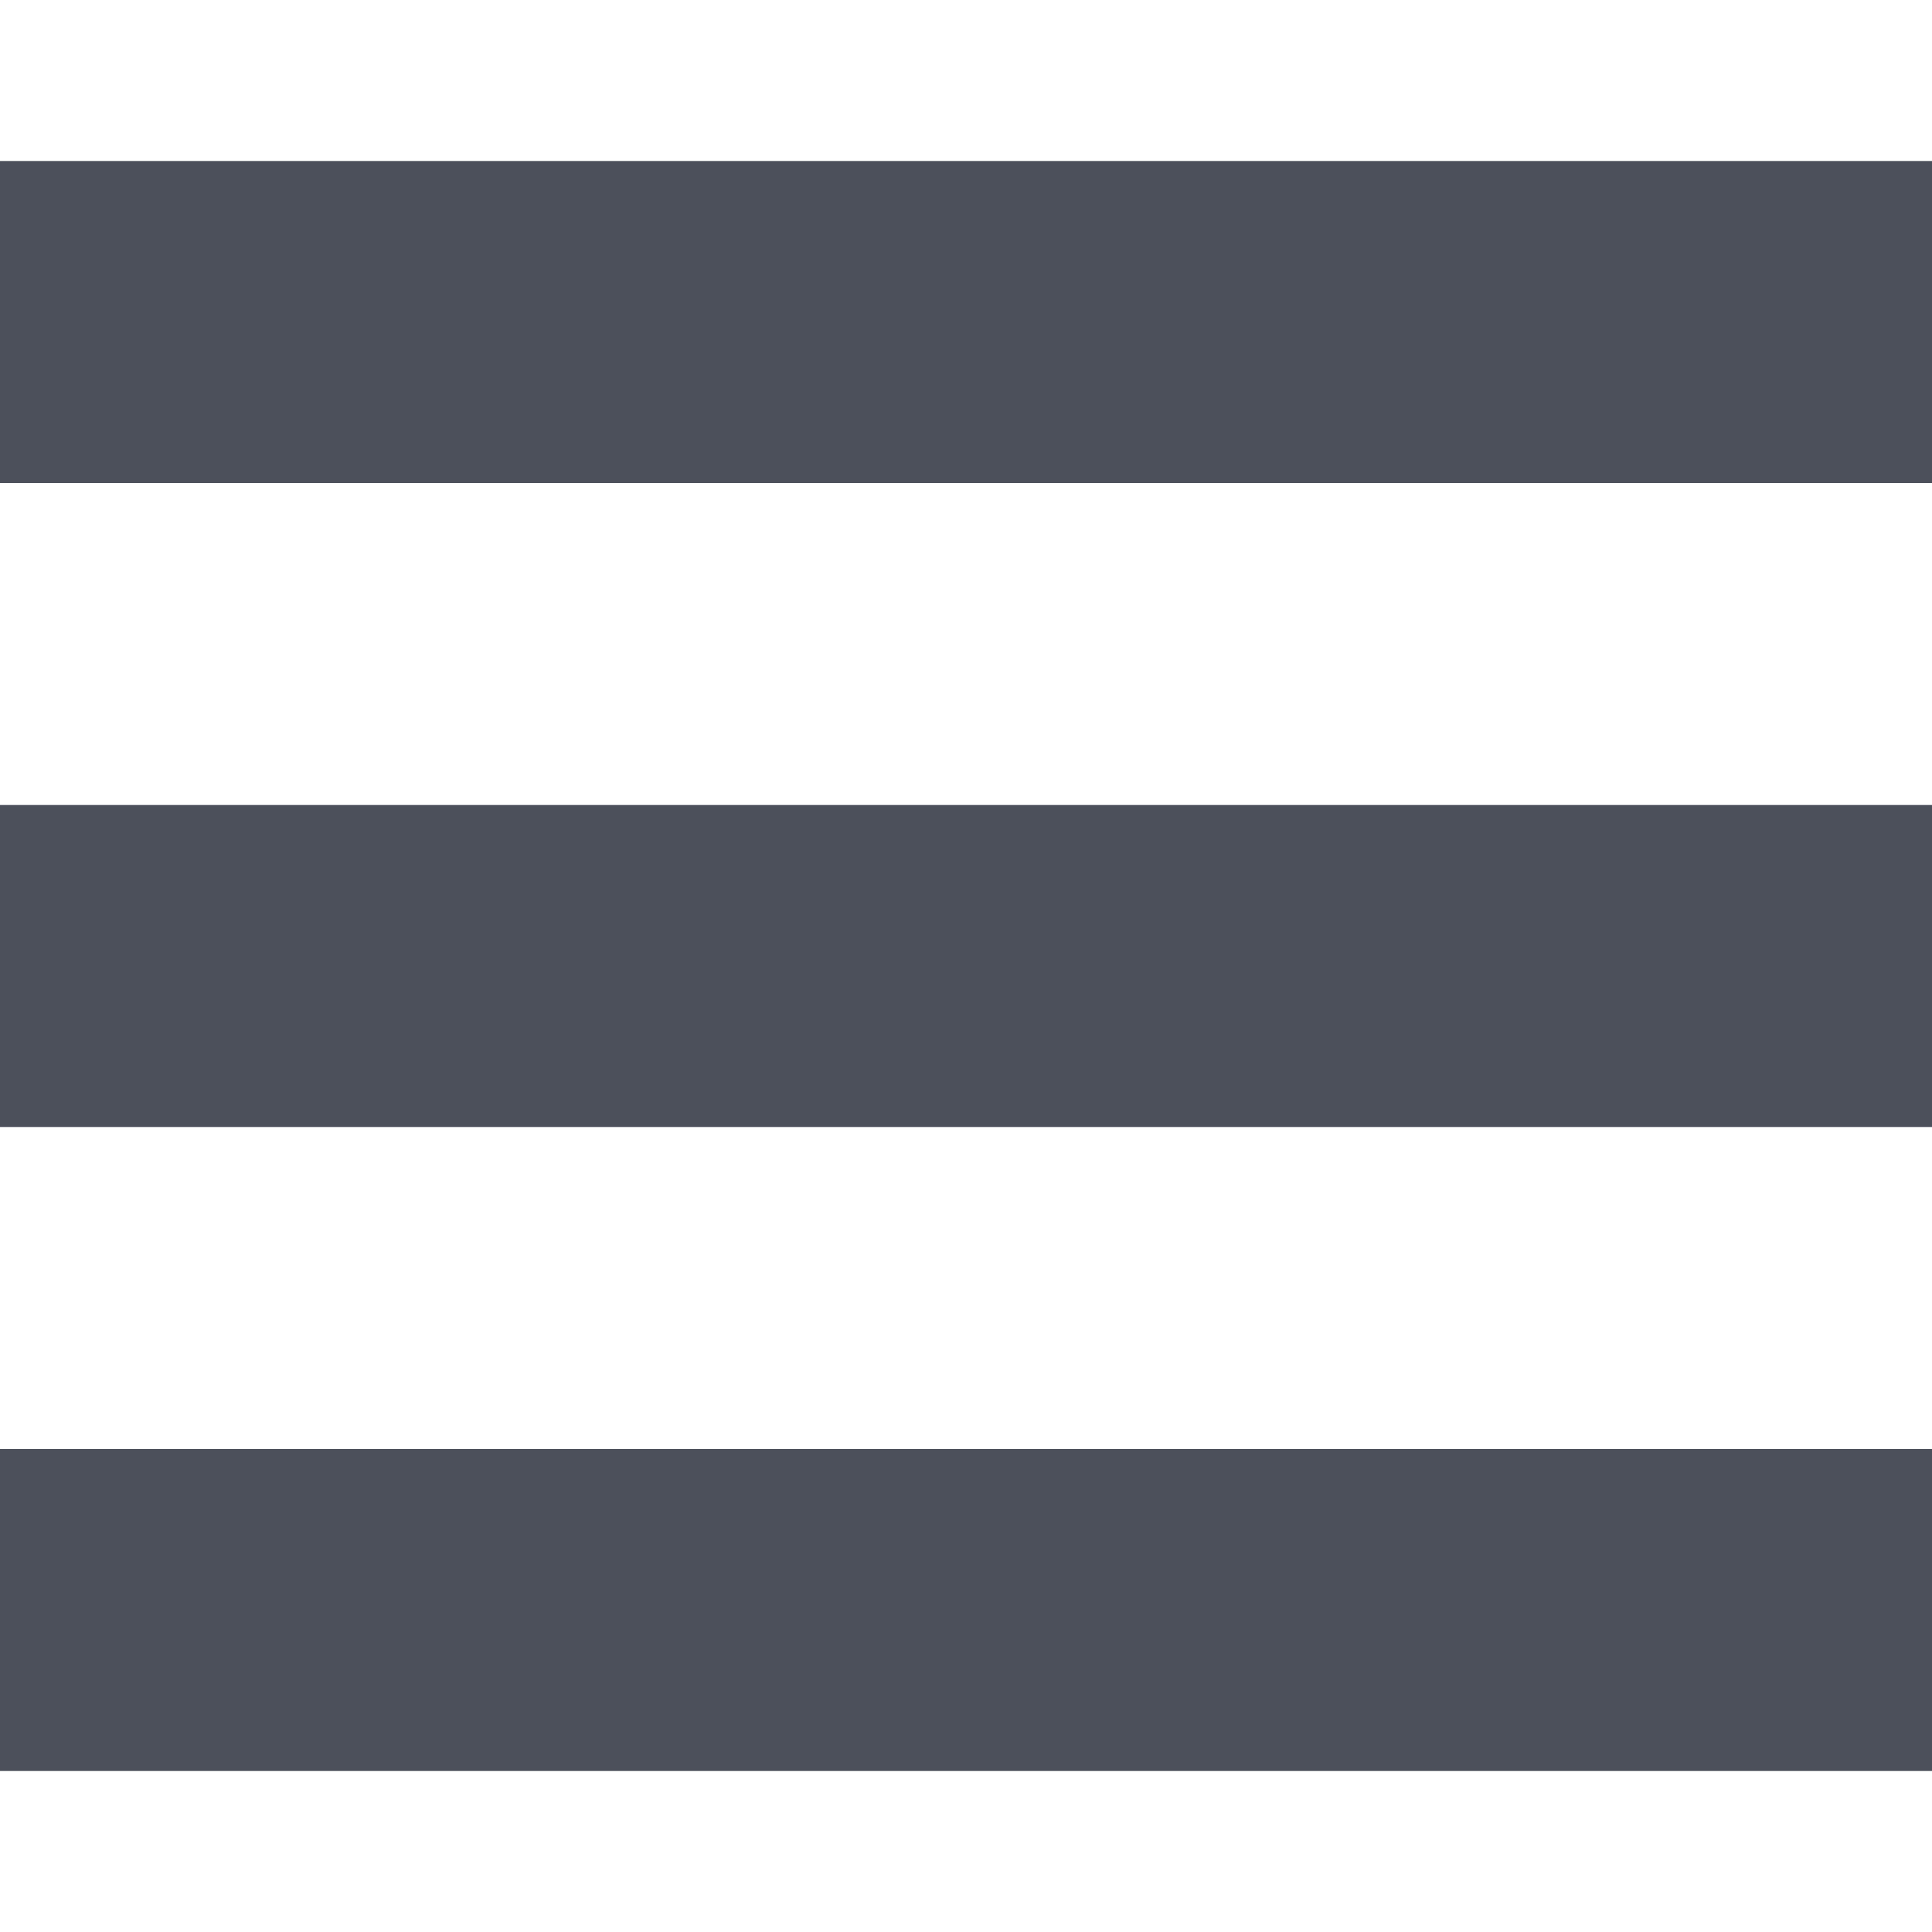 <svg width="12" height="12" viewBox="0 0 12 12" fill="none" xmlns="http://www.w3.org/2000/svg">
<path d="M0 1H12V3H0V1Z" fill="#4C505B"/>
<path d="M0 5H12V7H0V5Z" fill="#4C505B"/>
<path d="M12 9H0V11H12V9Z" fill="#4C505B"/>
</svg>
